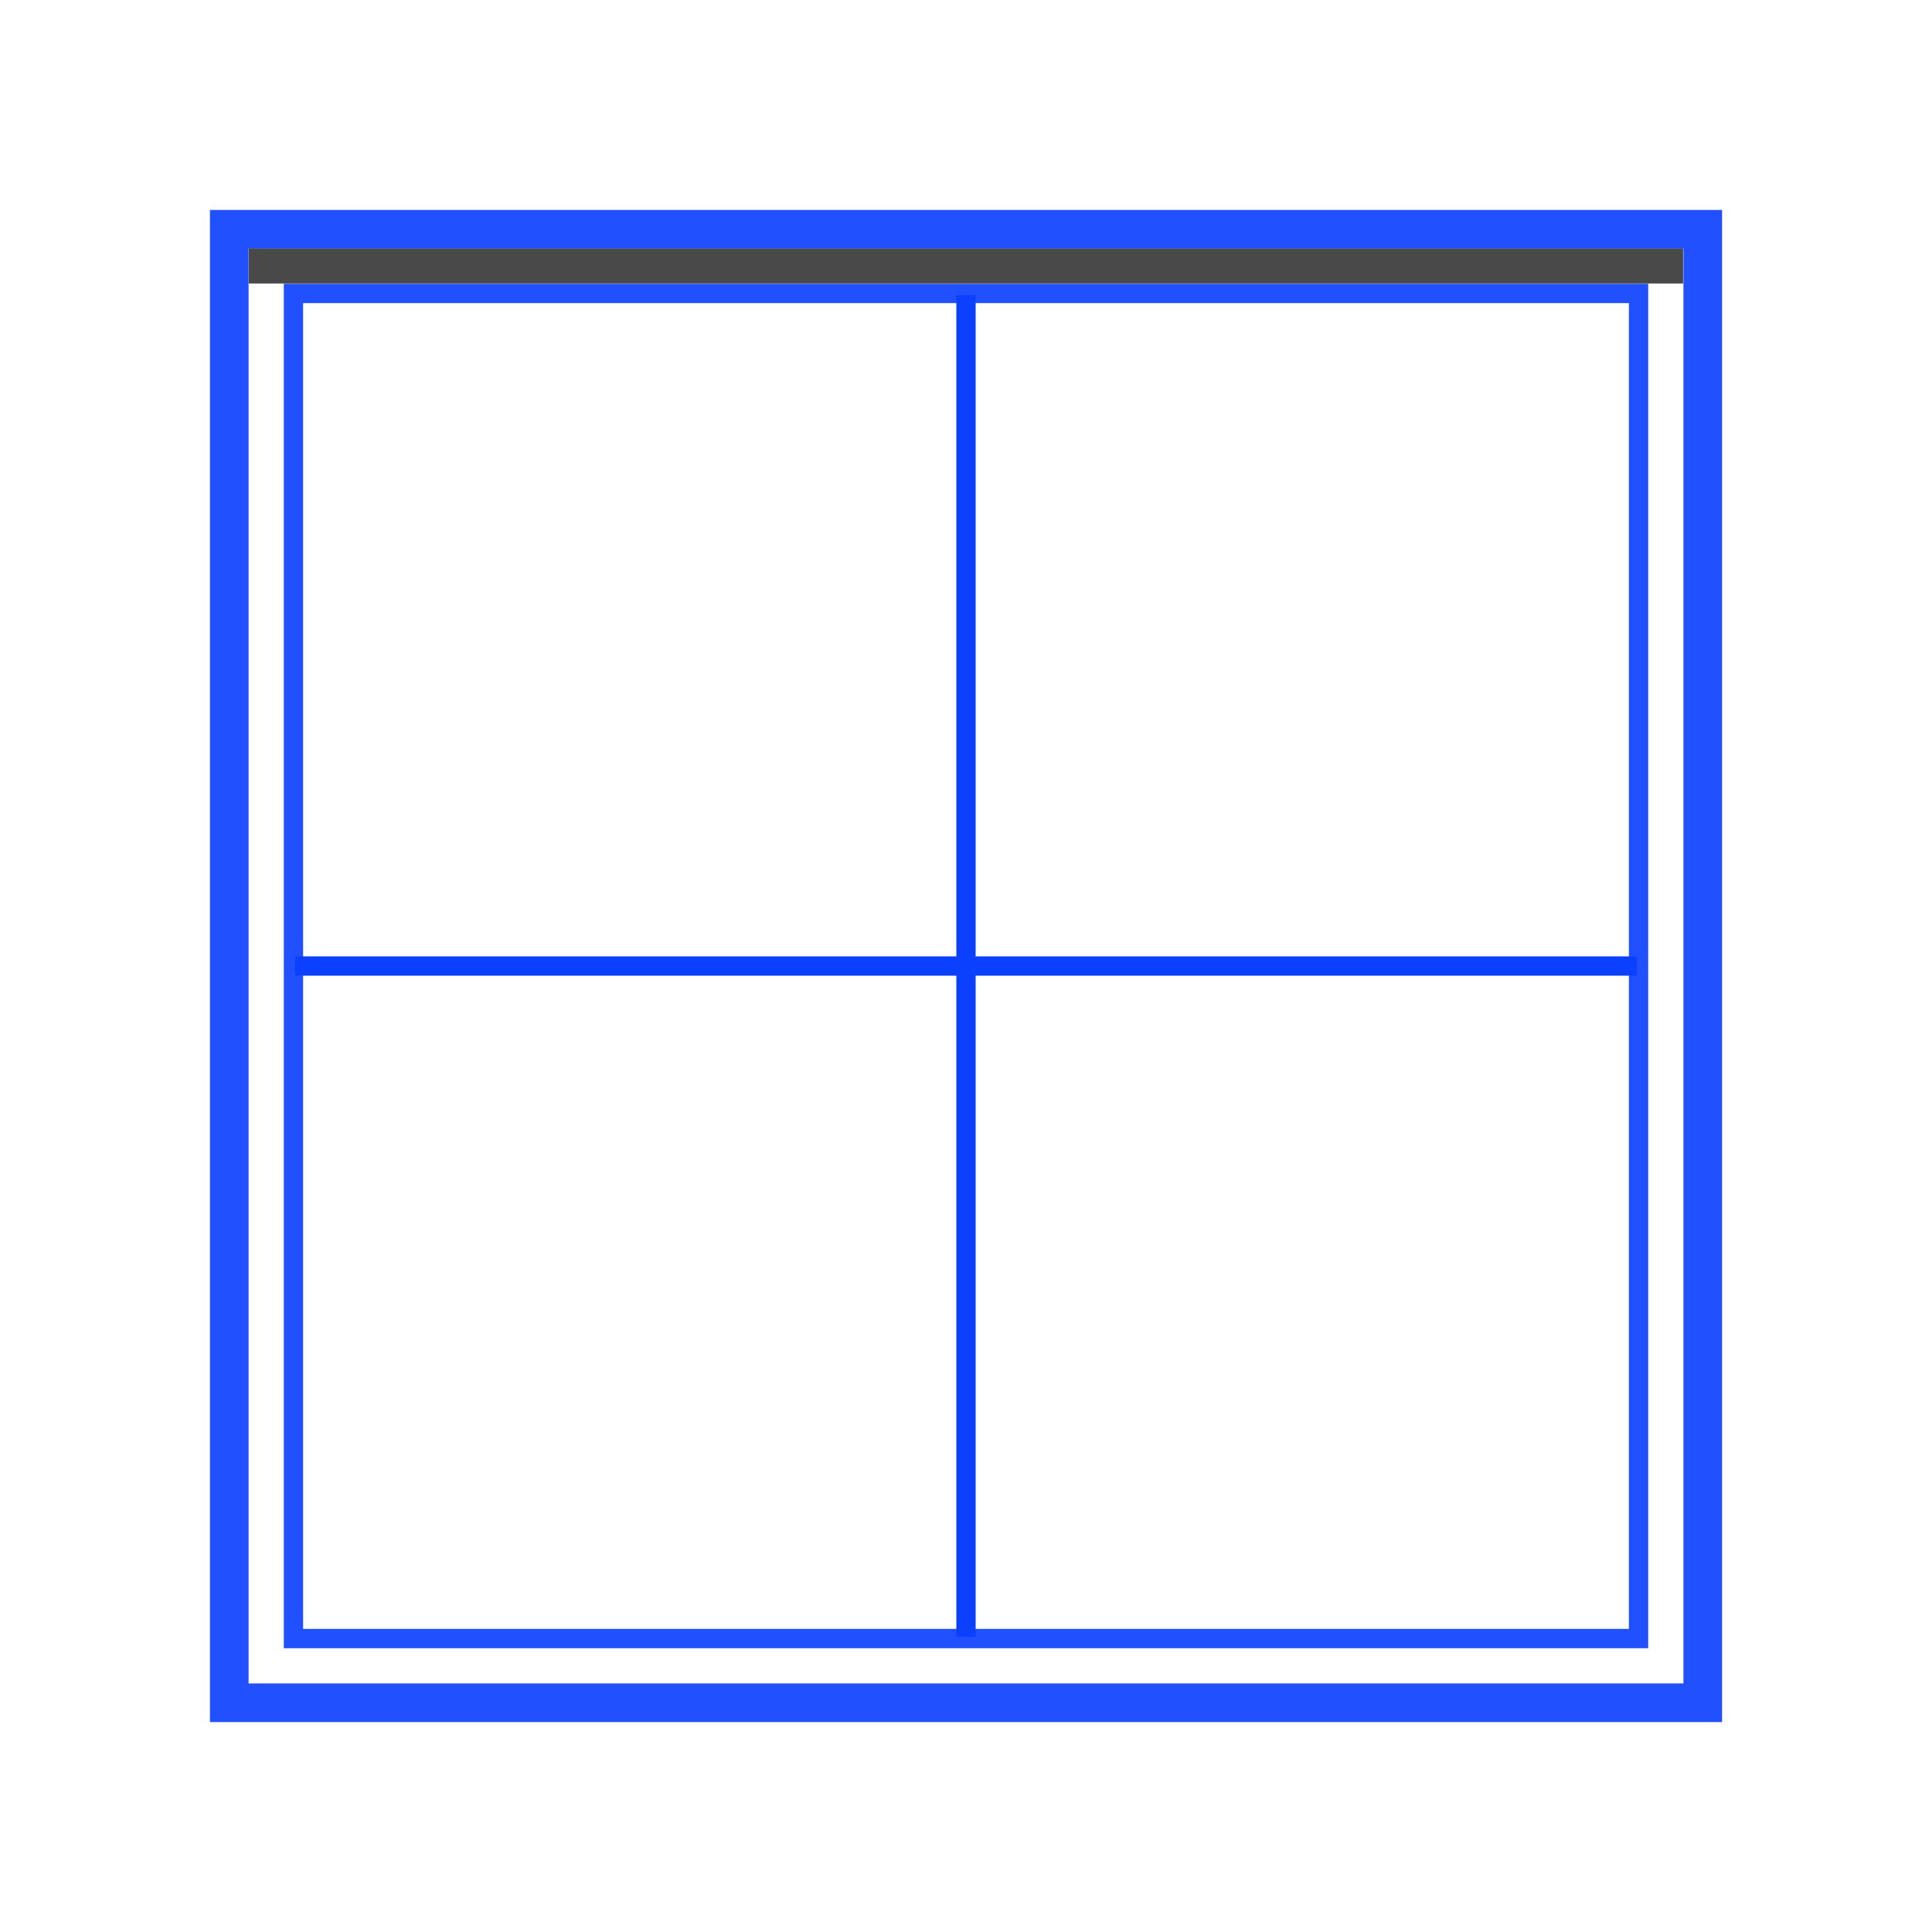 <?xml version="1.0" encoding="UTF-8" standalone="no"?>
<svg
   xmlns:dc="http://purl.org/dc/elements/1.1/"
   xmlns:cc="http://creativecommons.org/ns#"
   xmlns:rdf="http://www.w3.org/1999/02/22-rdf-syntax-ns#"
   xmlns:svg="http://www.w3.org/2000/svg"
   xmlns="http://www.w3.org/2000/svg"
   width="100"
   height="100"
   viewBox="0 0 100 100"
   id="svg2"
   version="1.1">
  <defs
     id="defs4" />
  <g
     id="g4182">
    <g
       id="g4170"
       transform="translate(0,-952.362)">
      <rect
         y="964.229"
         x="11.867"
         height="76.267"
         width="76.267"
         id="rect4136"
         style="opacity:0.91;fill:none;fill-opacity:1;fill-rule:nonzero;stroke:#0c40ff;stroke-width:2;stroke-linecap:square;stroke-miterlimit:4;stroke-dasharray:none;stroke-dashoffset:0;stroke-opacity:1" />
      <rect
         y="967.551"
         x="15.189"
         height="69.622"
         width="69.622"
         id="rect4136-0"
         style="opacity:0.91;fill:none;fill-opacity:1;fill-rule:nonzero;stroke:#0c40ff;stroke-width:1;stroke-linecap:square;stroke-miterlimit:4;stroke-dasharray:none;stroke-dashoffset:0;stroke-opacity:1" />
      <path
         id="path4153"
         d="m 50,967.638 c 0,69.448 0,69.448 0,69.448"
         style="fill:none;fill-rule:evenodd;stroke:#0c40ff;stroke-width:1px;stroke-linecap:butt;stroke-linejoin:miter;stroke-opacity:1" />
      <path
         id="path4153-3"
         d="m 84.724,1002.362 c -69.448,0 -69.448,0 -69.448,0"
         style="fill:none;fill-rule:evenodd;stroke:#0c40ff;stroke-width:1px;stroke-linecap:butt;stroke-linejoin:miter;stroke-opacity:1" />
    </g>
    <g
       transform="matrix(1.004,0,0,0.147,0.115,10.996)">
      <rect
         y="12.712"
         x="12.712"
         height="12.288"
         width="73.941"
         id="setBlindPos"
         style="opacity:0.91;fill:#2a2a2a;fill-opacity:0.671;fill-rule:nonzero;stroke:#000000;stroke-width:0;stroke-linecap:square;stroke-miterlimit:4;stroke-dasharray:none;stroke-dashoffset:0;stroke-opacity:1" />
    </g>
    <g
       transform="matrix(1.004,0,0,0.147,0.115,10.996)">
      <rect
         y="12.712"
         x="12.712"
         height="12.288"
         width="73.941"
         id="actBlindPos"
         style="opacity:0.91;fill:#2a2a2a;fill-opacity:0.671;fill-rule:nonzero;stroke:#000000;stroke-width:0;stroke-linecap:square;stroke-miterlimit:4;stroke-dasharray:none;stroke-dashoffset:0;stroke-opacity:1" />
    </g>
  </g>
</svg>
